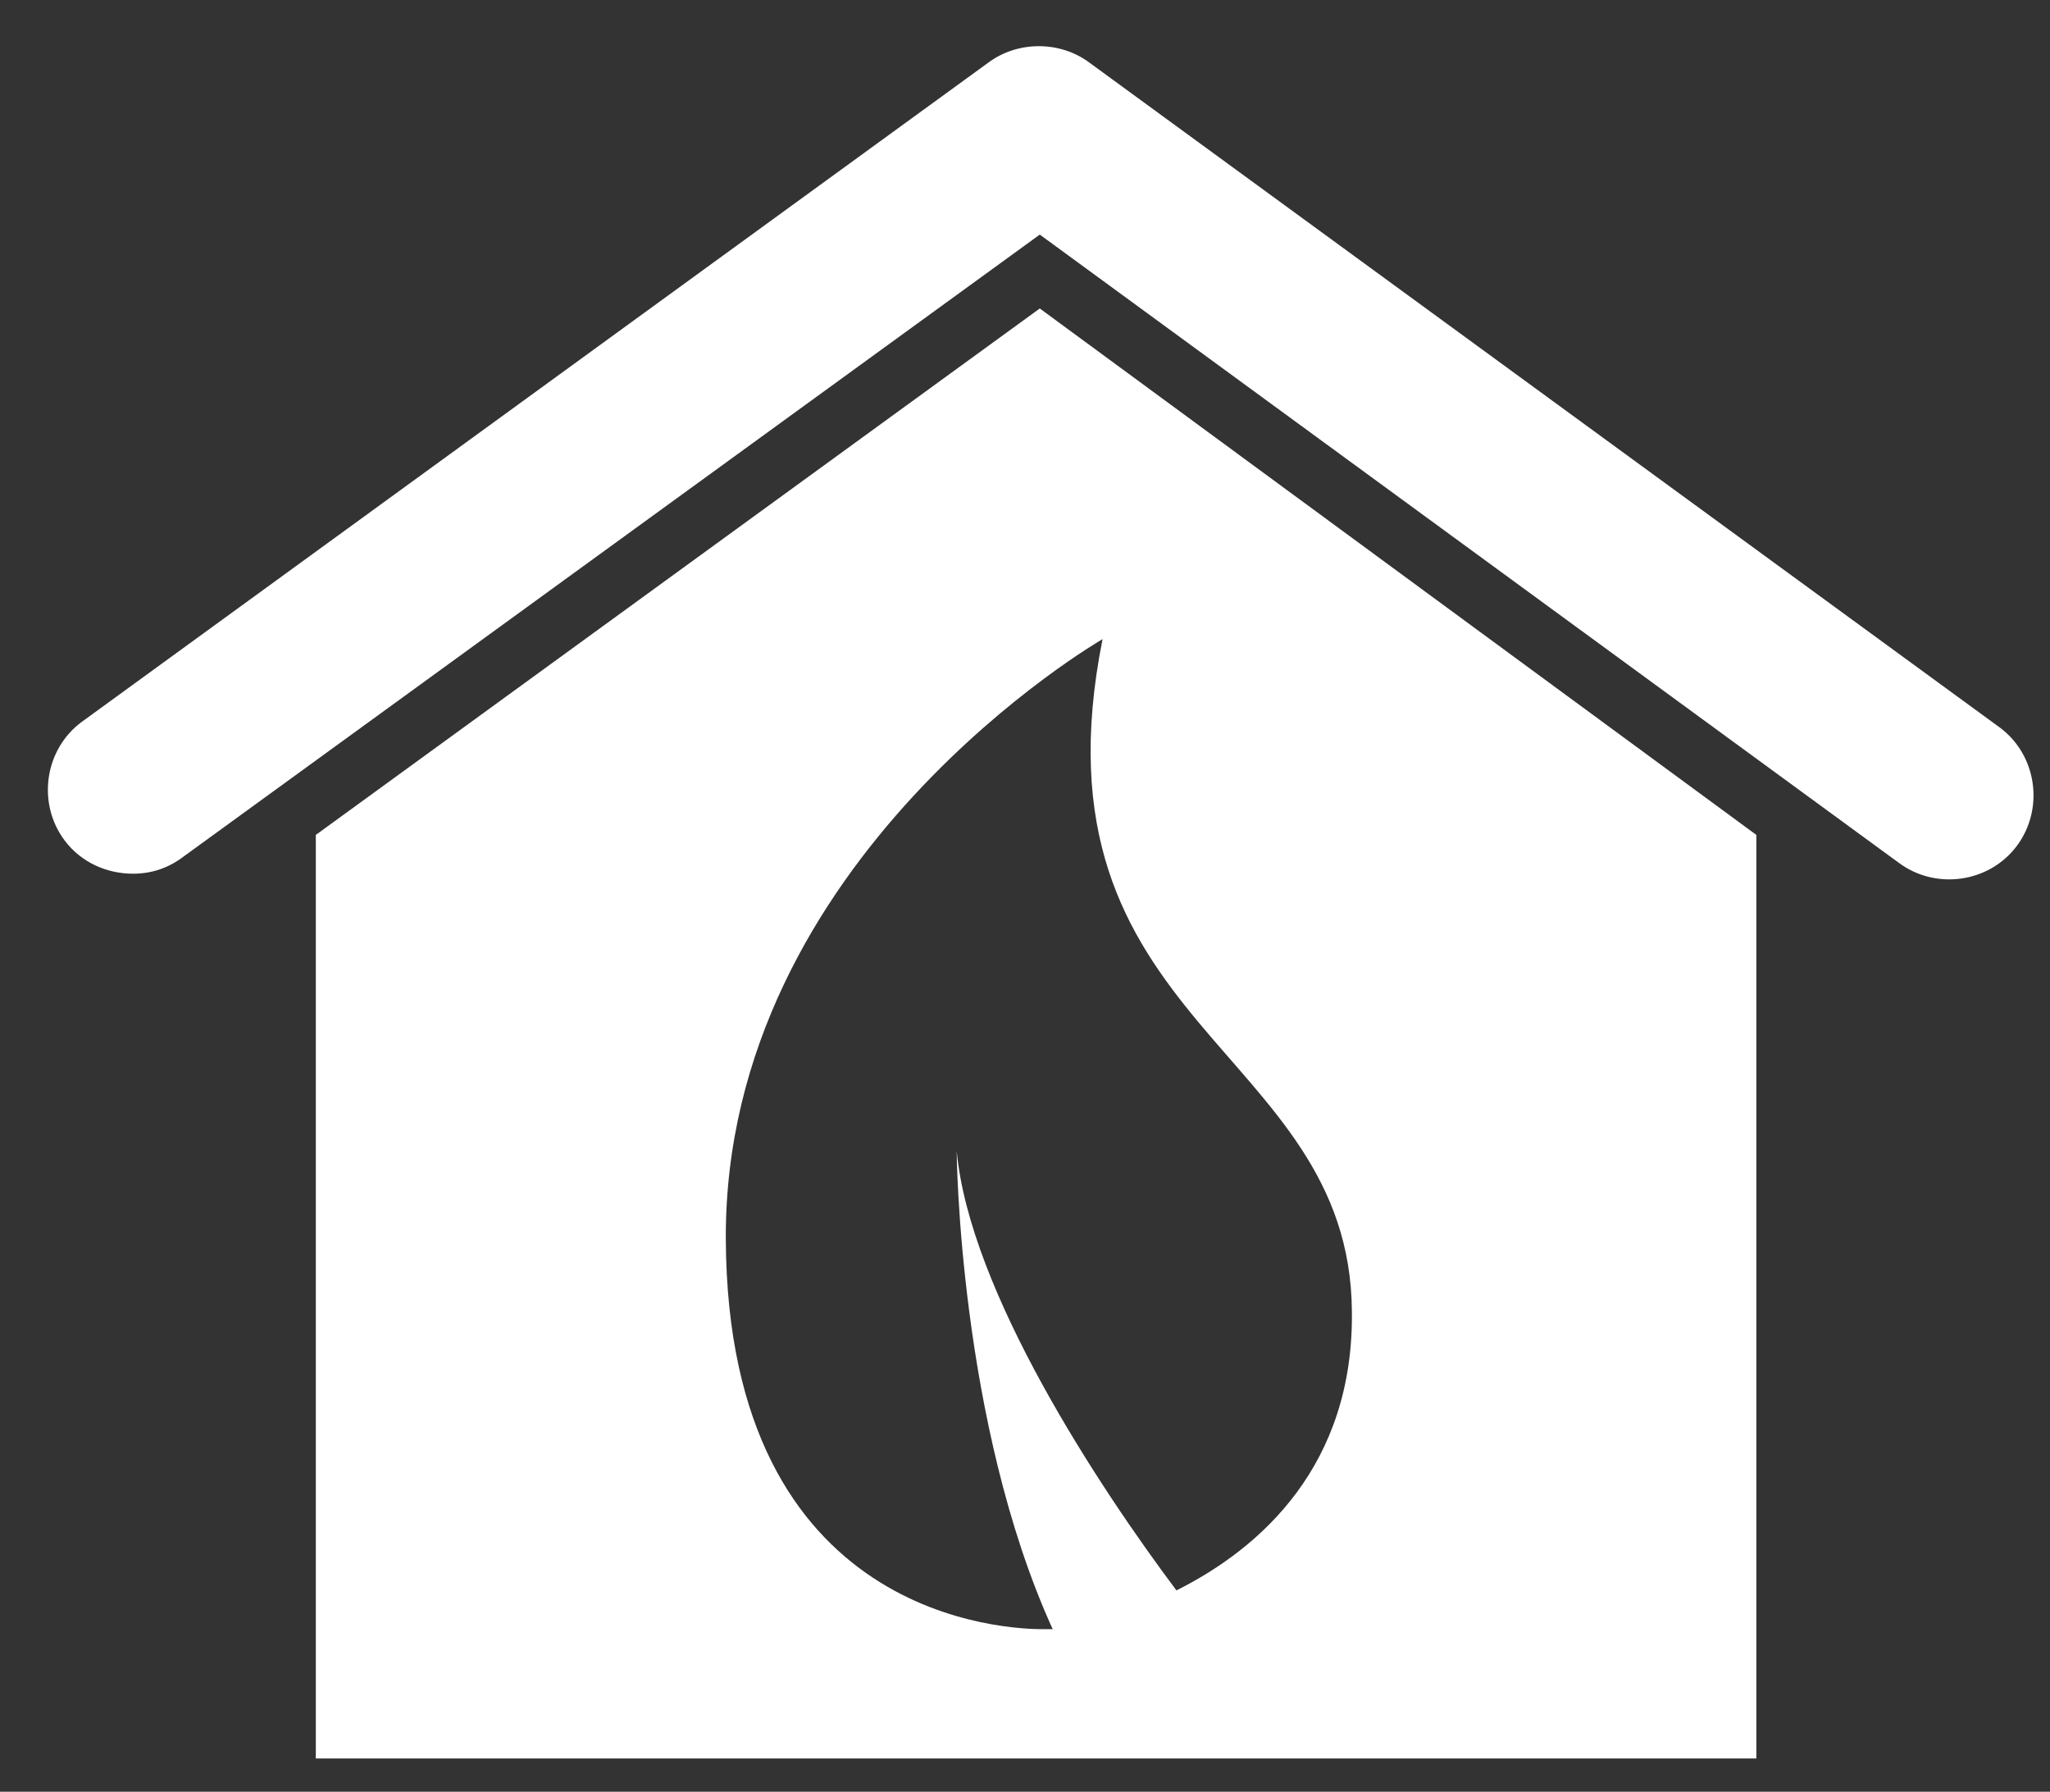 <?xml version="1.0" encoding="utf-8"?>
<!-- Generator: Adobe Illustrator 19.1.0, SVG Export Plug-In . SVG Version: 6.00 Build 0)  -->
<svg version="1.1" id="Layer_1" xmlns="http://www.w3.org/2000/svg" xmlns:xlink="http://www.w3.org/1999/xlink" x="0px" y="0px"
	 viewBox="0 0 111 97" style="enable-background:new 0 0 111 97;" xml:space="preserve">
<rect x="0" y="0" width="111" height="97" fill="#333333" stroke="none"/>
<style type="text/css">
	.st0{fill:#FFFFFF;}
</style>
<g>
	<path class="st0" d="M95.1,45.2L56.3,16.7L17.1,45.2v50h78V45.2z M63.7,86.1c-4.2-5.6-11.2-16.2-11.9-23.8c0,0,0.1,14.7,5.2,25.9
		c-0.2,0-0.4,0-0.5,0c-1.8,0-17.1-0.4-17.2-21.1c-0.1-20.7,20.4-32.5,20.4-32.5C55.5,55.6,73.1,56.6,73.2,71
		C73.3,79.3,68.3,83.8,63.7,86.1L63.7,86.1z M63.7,86.1"/>
	<path class="st0" d="M7.2,47.3c1,0,1.9-0.3,2.7-0.9l46.4-33.7l46.5,34c2,1.5,4.9,1.1,6.4-0.9c1.5-2,1.1-4.9-0.9-6.4l-49.3-36
		c-1.6-1.2-3.9-1.2-5.5,0L4.4,39.1c-2,1.5-2.4,4.4-0.9,6.4C4.4,46.7,5.8,47.3,7.2,47.3L7.2,47.3z M7.2,47.3"/>
</g>
</svg>
